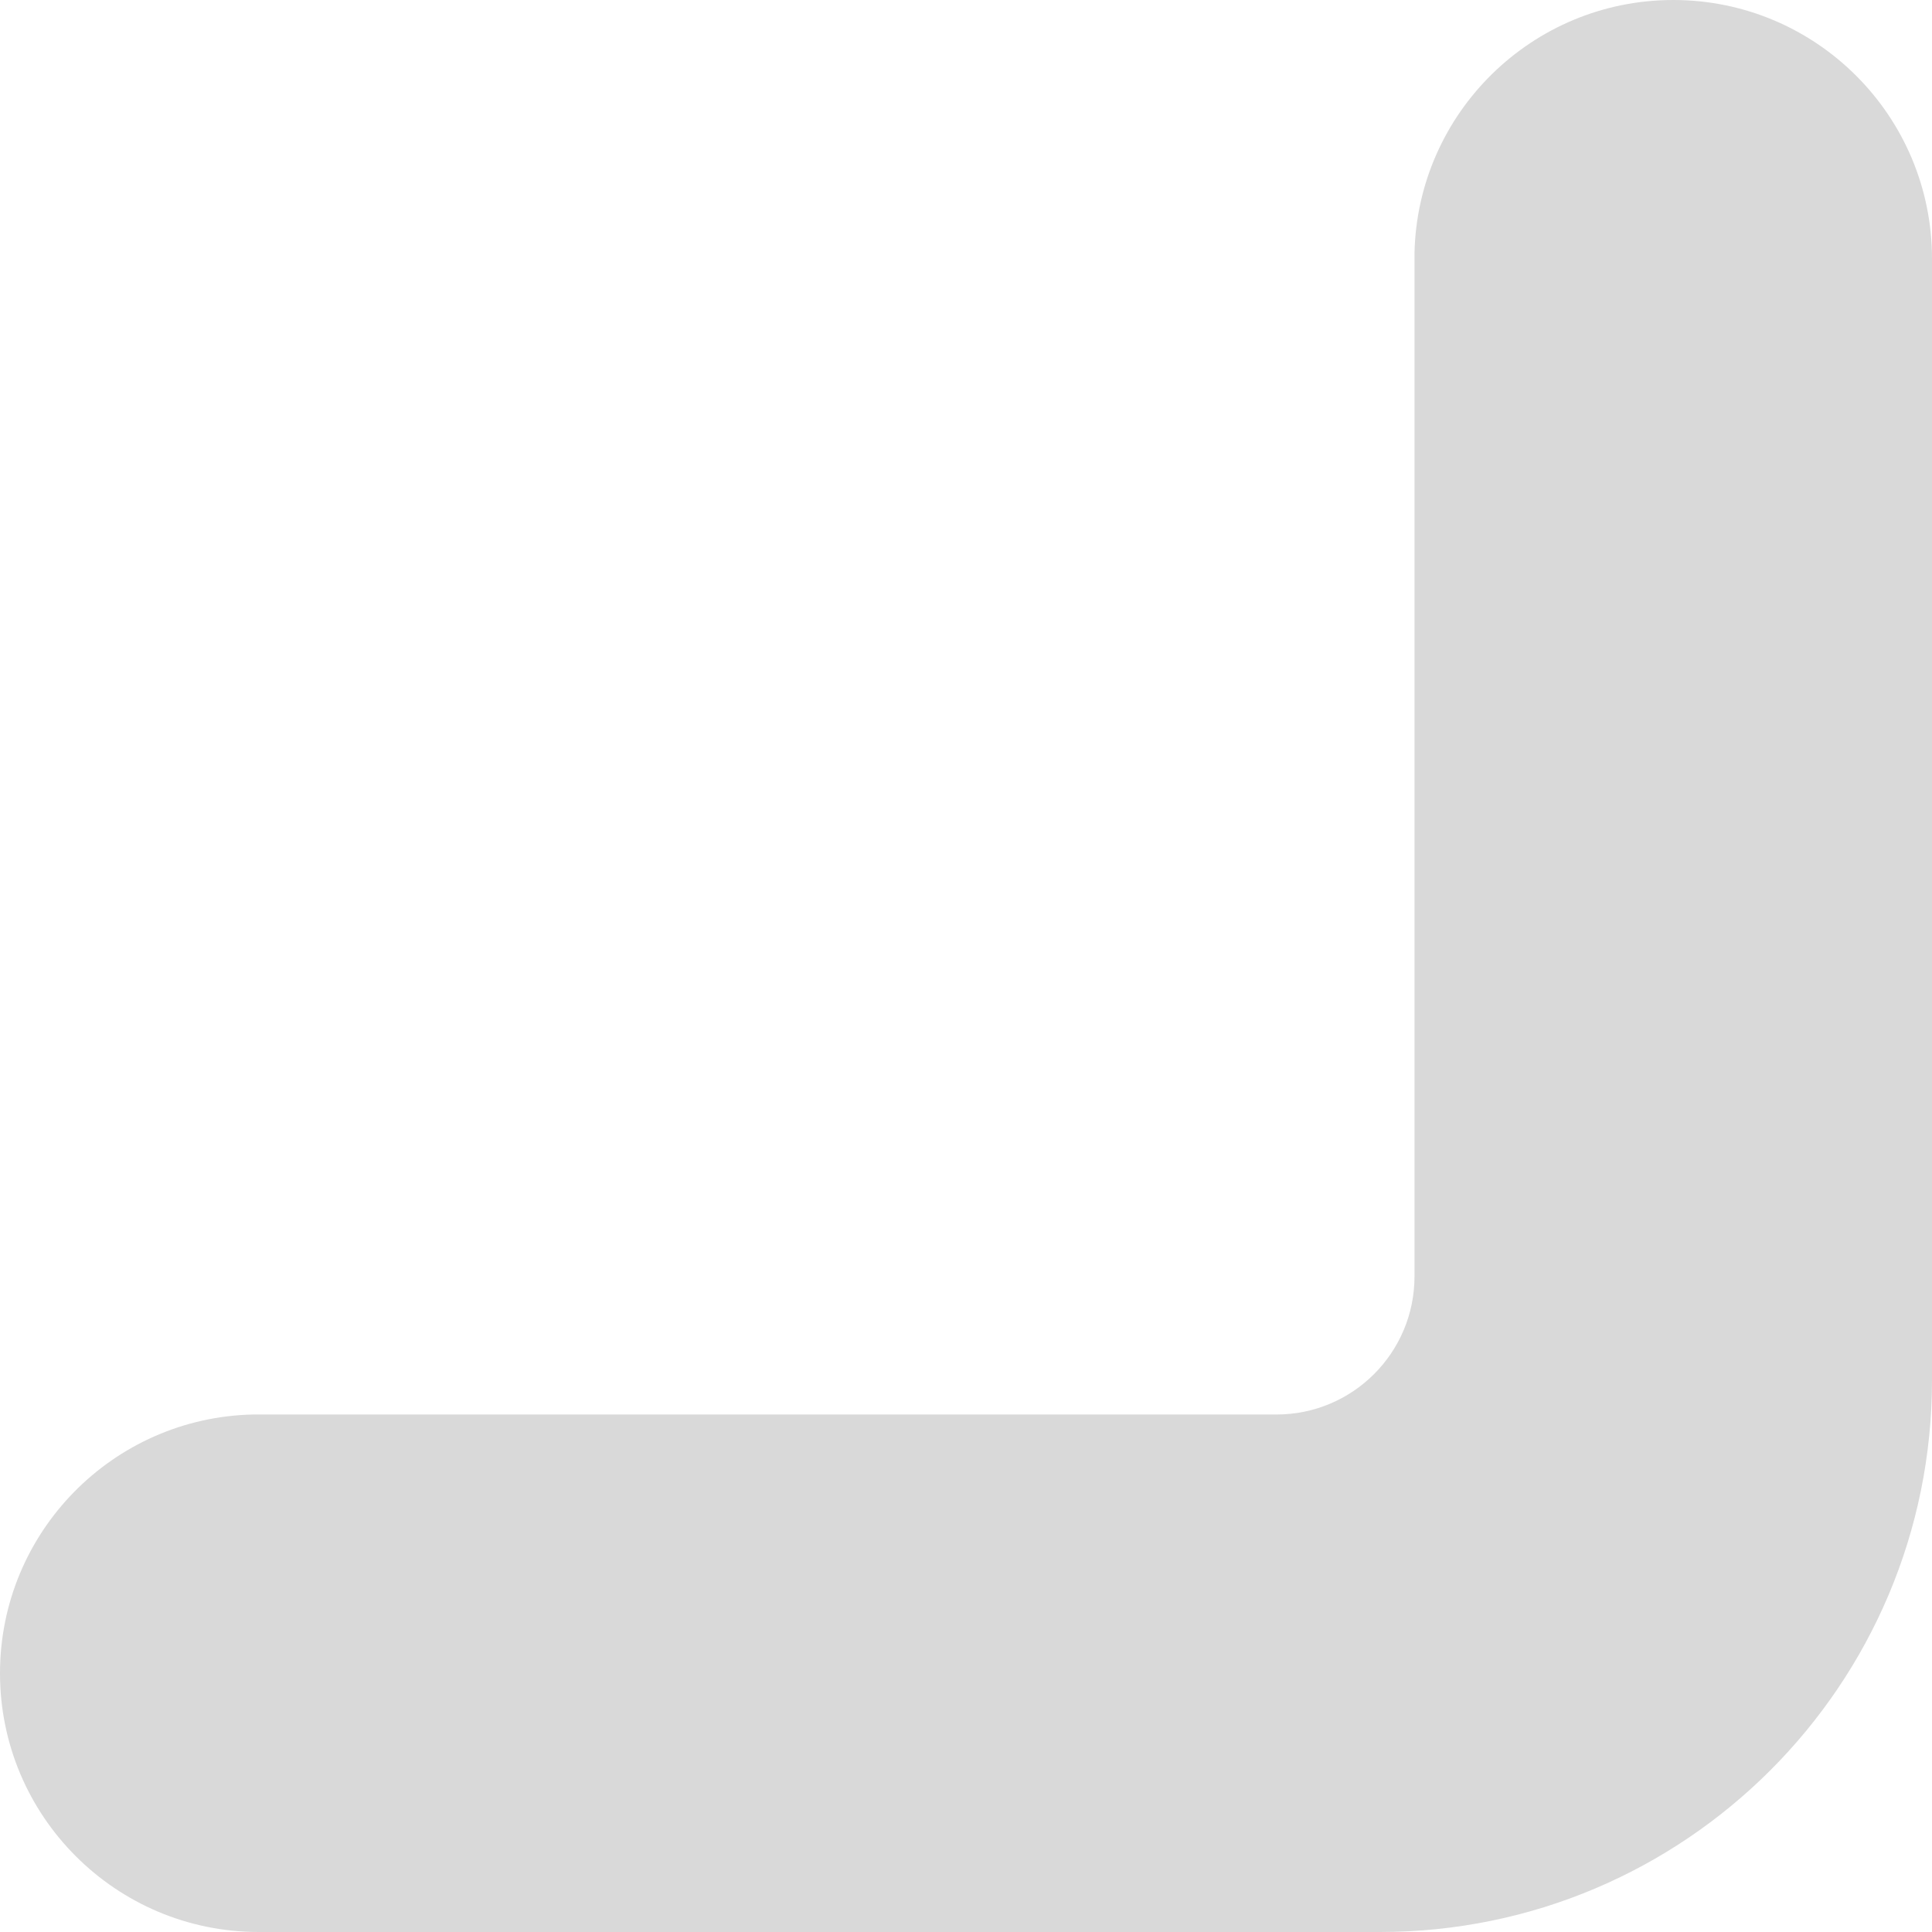 <svg width="56" height="56" viewBox="0 0 56 56" fill="none" xmlns="http://www.w3.org/2000/svg">
<path d="M41 7.338C41.087 3.271 44.413 0 48.5 0C52.642 0 56 3.358 56 7.5V40C56 48.837 48.836 56 40 56H7.5C3.358 56 0 52.642 0 48.5C0 44.412 3.271 41.087 7.338 41C7.392 40.999 7.445 41 7.5 41H37C39.209 41 41 39.209 41 37V7.338Z" fill="#D9D9D9"/>
</svg>
